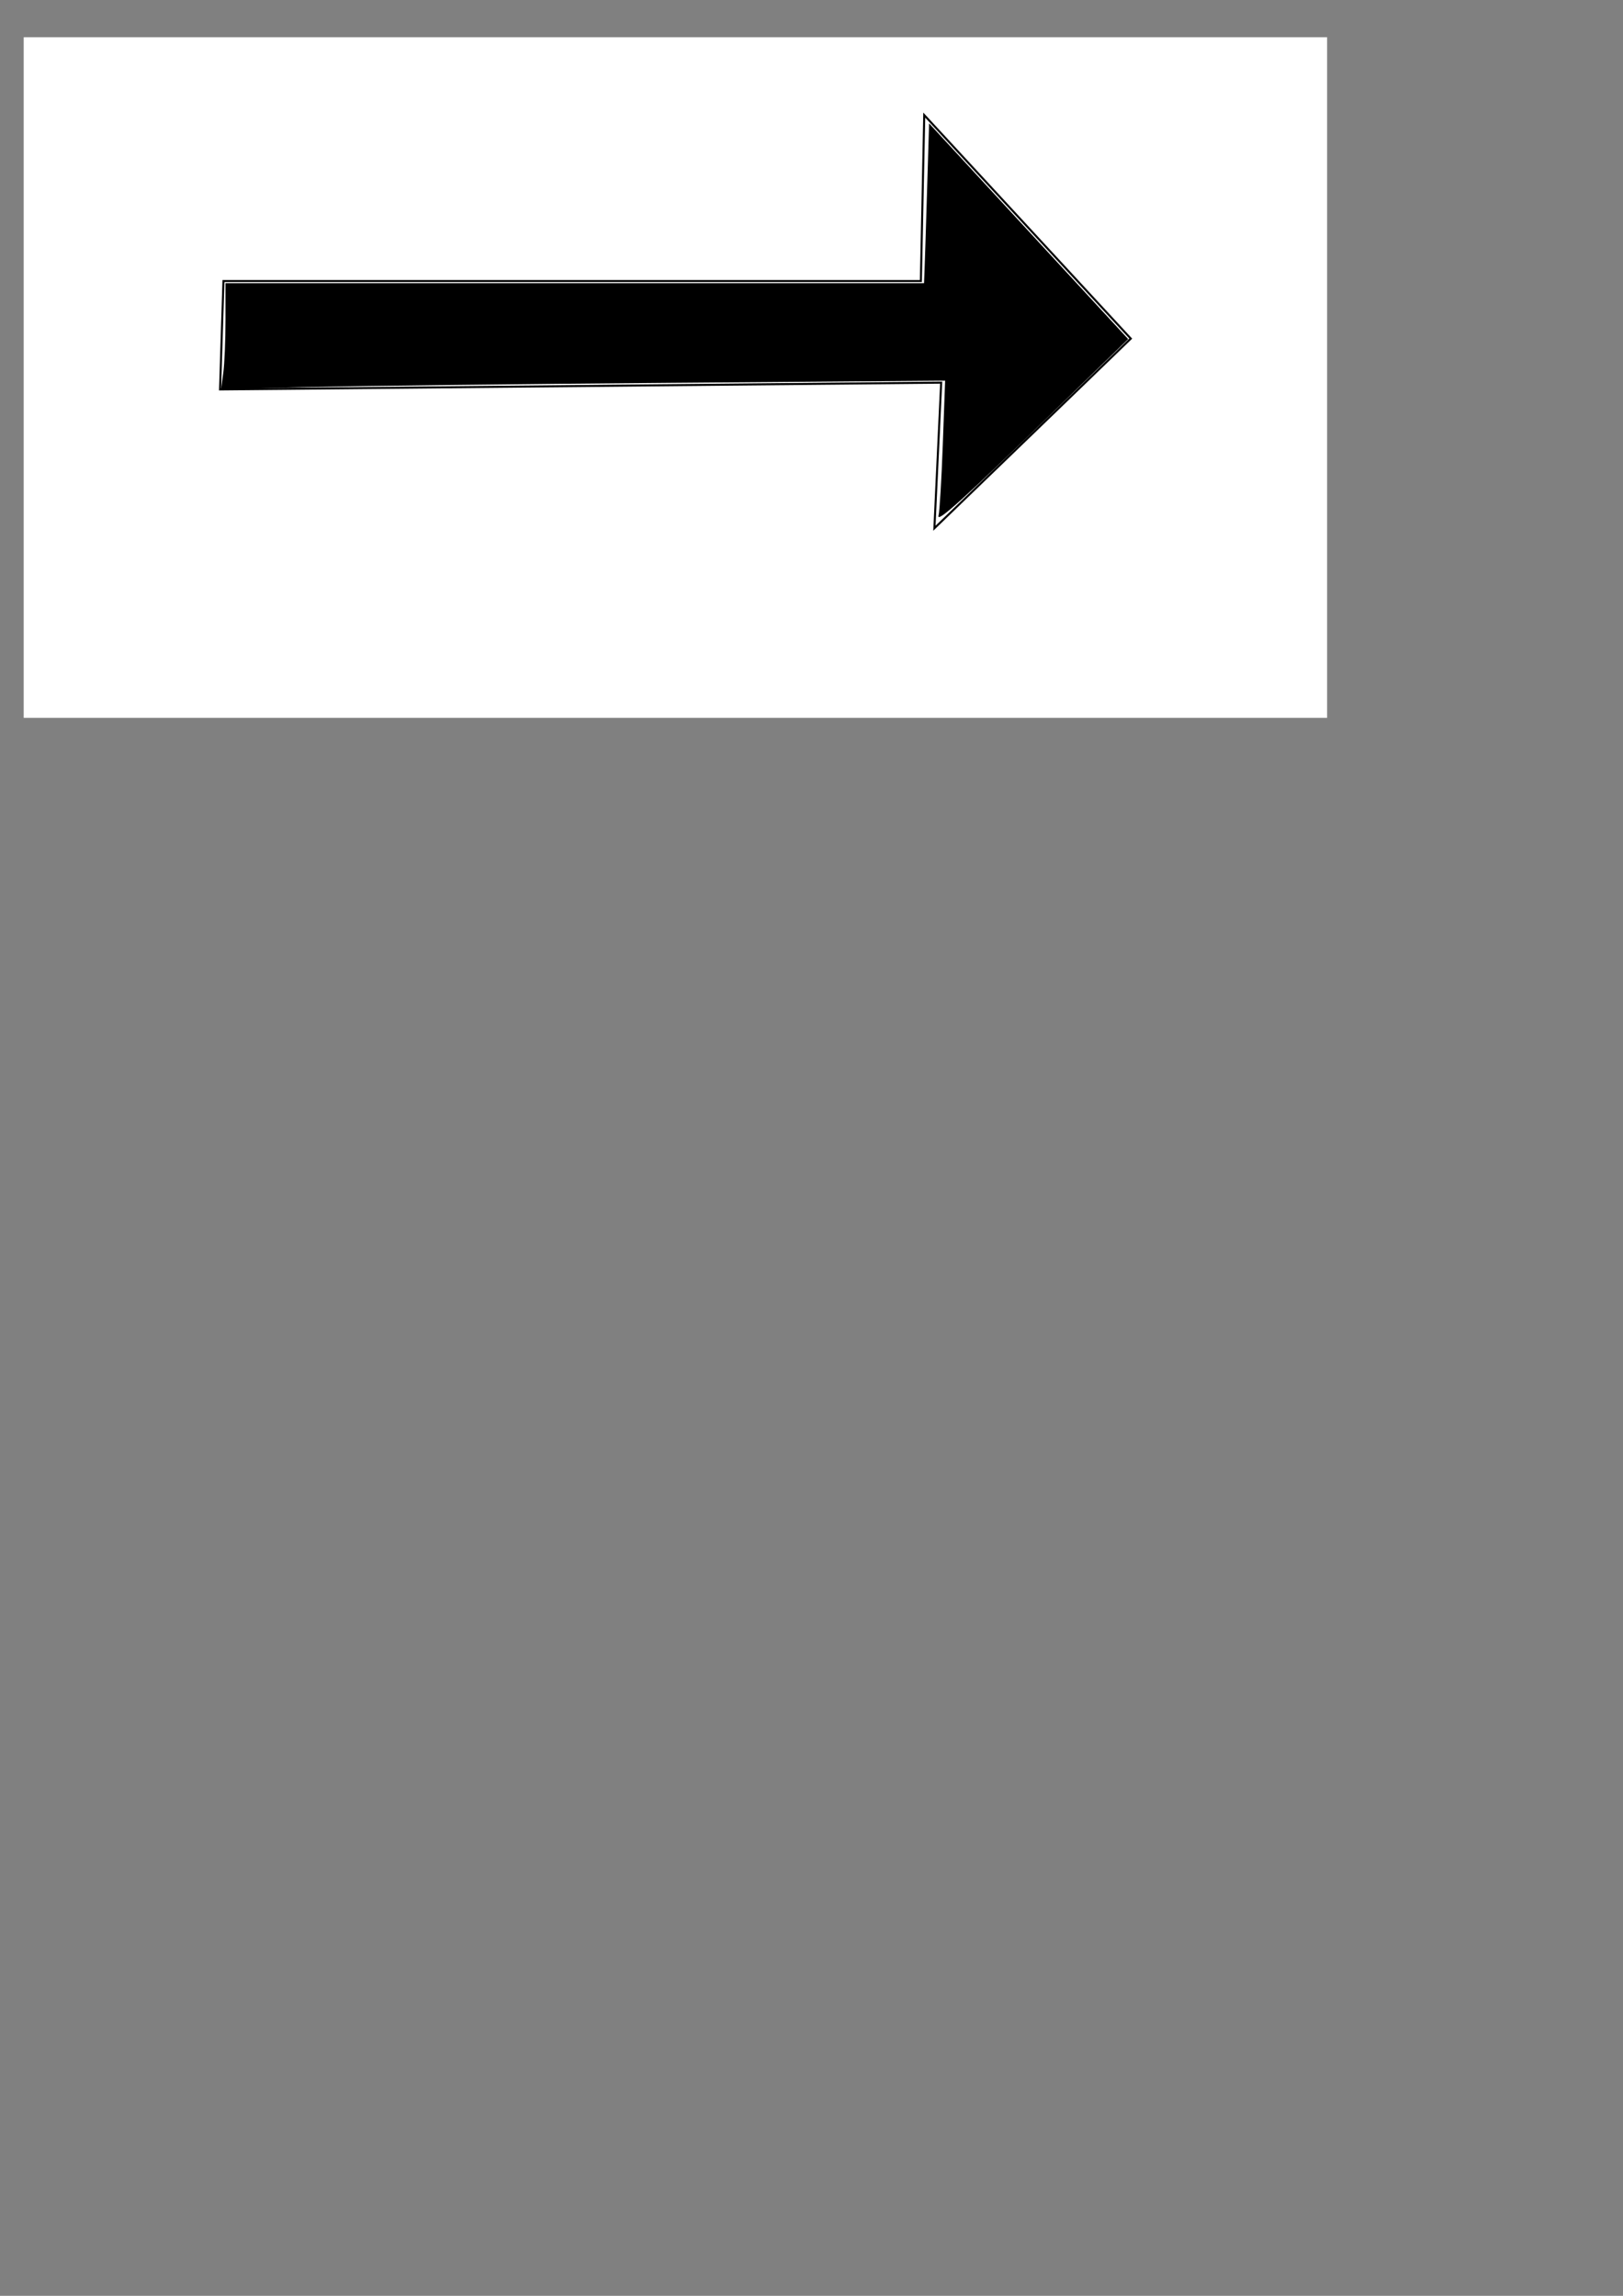 <?xml version="1.0" encoding="UTF-8" standalone="no"?>
<!-- Created with Inkscape (http://www.inkscape.org/) -->

<svg
   width="210mm"
   height="297mm"
   viewBox="0 0 210 297"
   version="1.1"
   id="svg5"
   xmlns="http://www.w3.org/2000/svg"
   xmlns:svg="http://www.w3.org/2000/svg">
  <rect x="0" y="0" width="210" height="297" fill="#808080" stroke="none"/>
  <defs
     id="defs2" />
  <g
     id="layer1">
    <rect
       style="fill:#ffffff;stroke:#555555;stroke-width:20;stroke-linecap:square;stroke-opacity:0;paint-order:stroke fill markers"
       id="rect846"
       width="168.65"
       height="88.049"
       x="3.066"
       y="4.819" />
    <path
       style="fill:none;stroke:#000000;stroke-width:0.265px;stroke-linecap:butt;stroke-linejoin:miter;stroke-opacity:1"
       d="m 28.912,36.358 h 90.239 l 0.438,-21.465 26.721,28.912 -25.407,24.531 0.876,-18.836 -93.305,0.876 z"
       id="path881" />
    <path
       style="fill:#000000;stroke:#555555;stroke-width:125.15;stroke-linecap:square;stroke-opacity:0;paint-order:stroke fill markers"
       d="m 458.256,251.617 c 0.514,-1.8 1.448,-17.339 2.074,-34.533 l 1.139,-31.26 -133.881,1.058 c -73.634,0.582 -153.18,1.523 -176.768,2.09 l -42.887,1.032 1.083,-7.899 c 0.595,-4.344 1.083,-15.99 1.083,-25.88 V 138.245 H 280.63 451.16 l 0.228,-5.381 c 0.126,-2.959 0.684,-20.512 1.242,-39.006 l 1.014,-33.625 48.603,52.65 48.603,52.65 -35.358,34.372 c -45.316,44.052 -58.433,55.903 -57.236,51.712 z"
       id="path1000"
       transform="scale(0.265)" />
  </g>
</svg>

